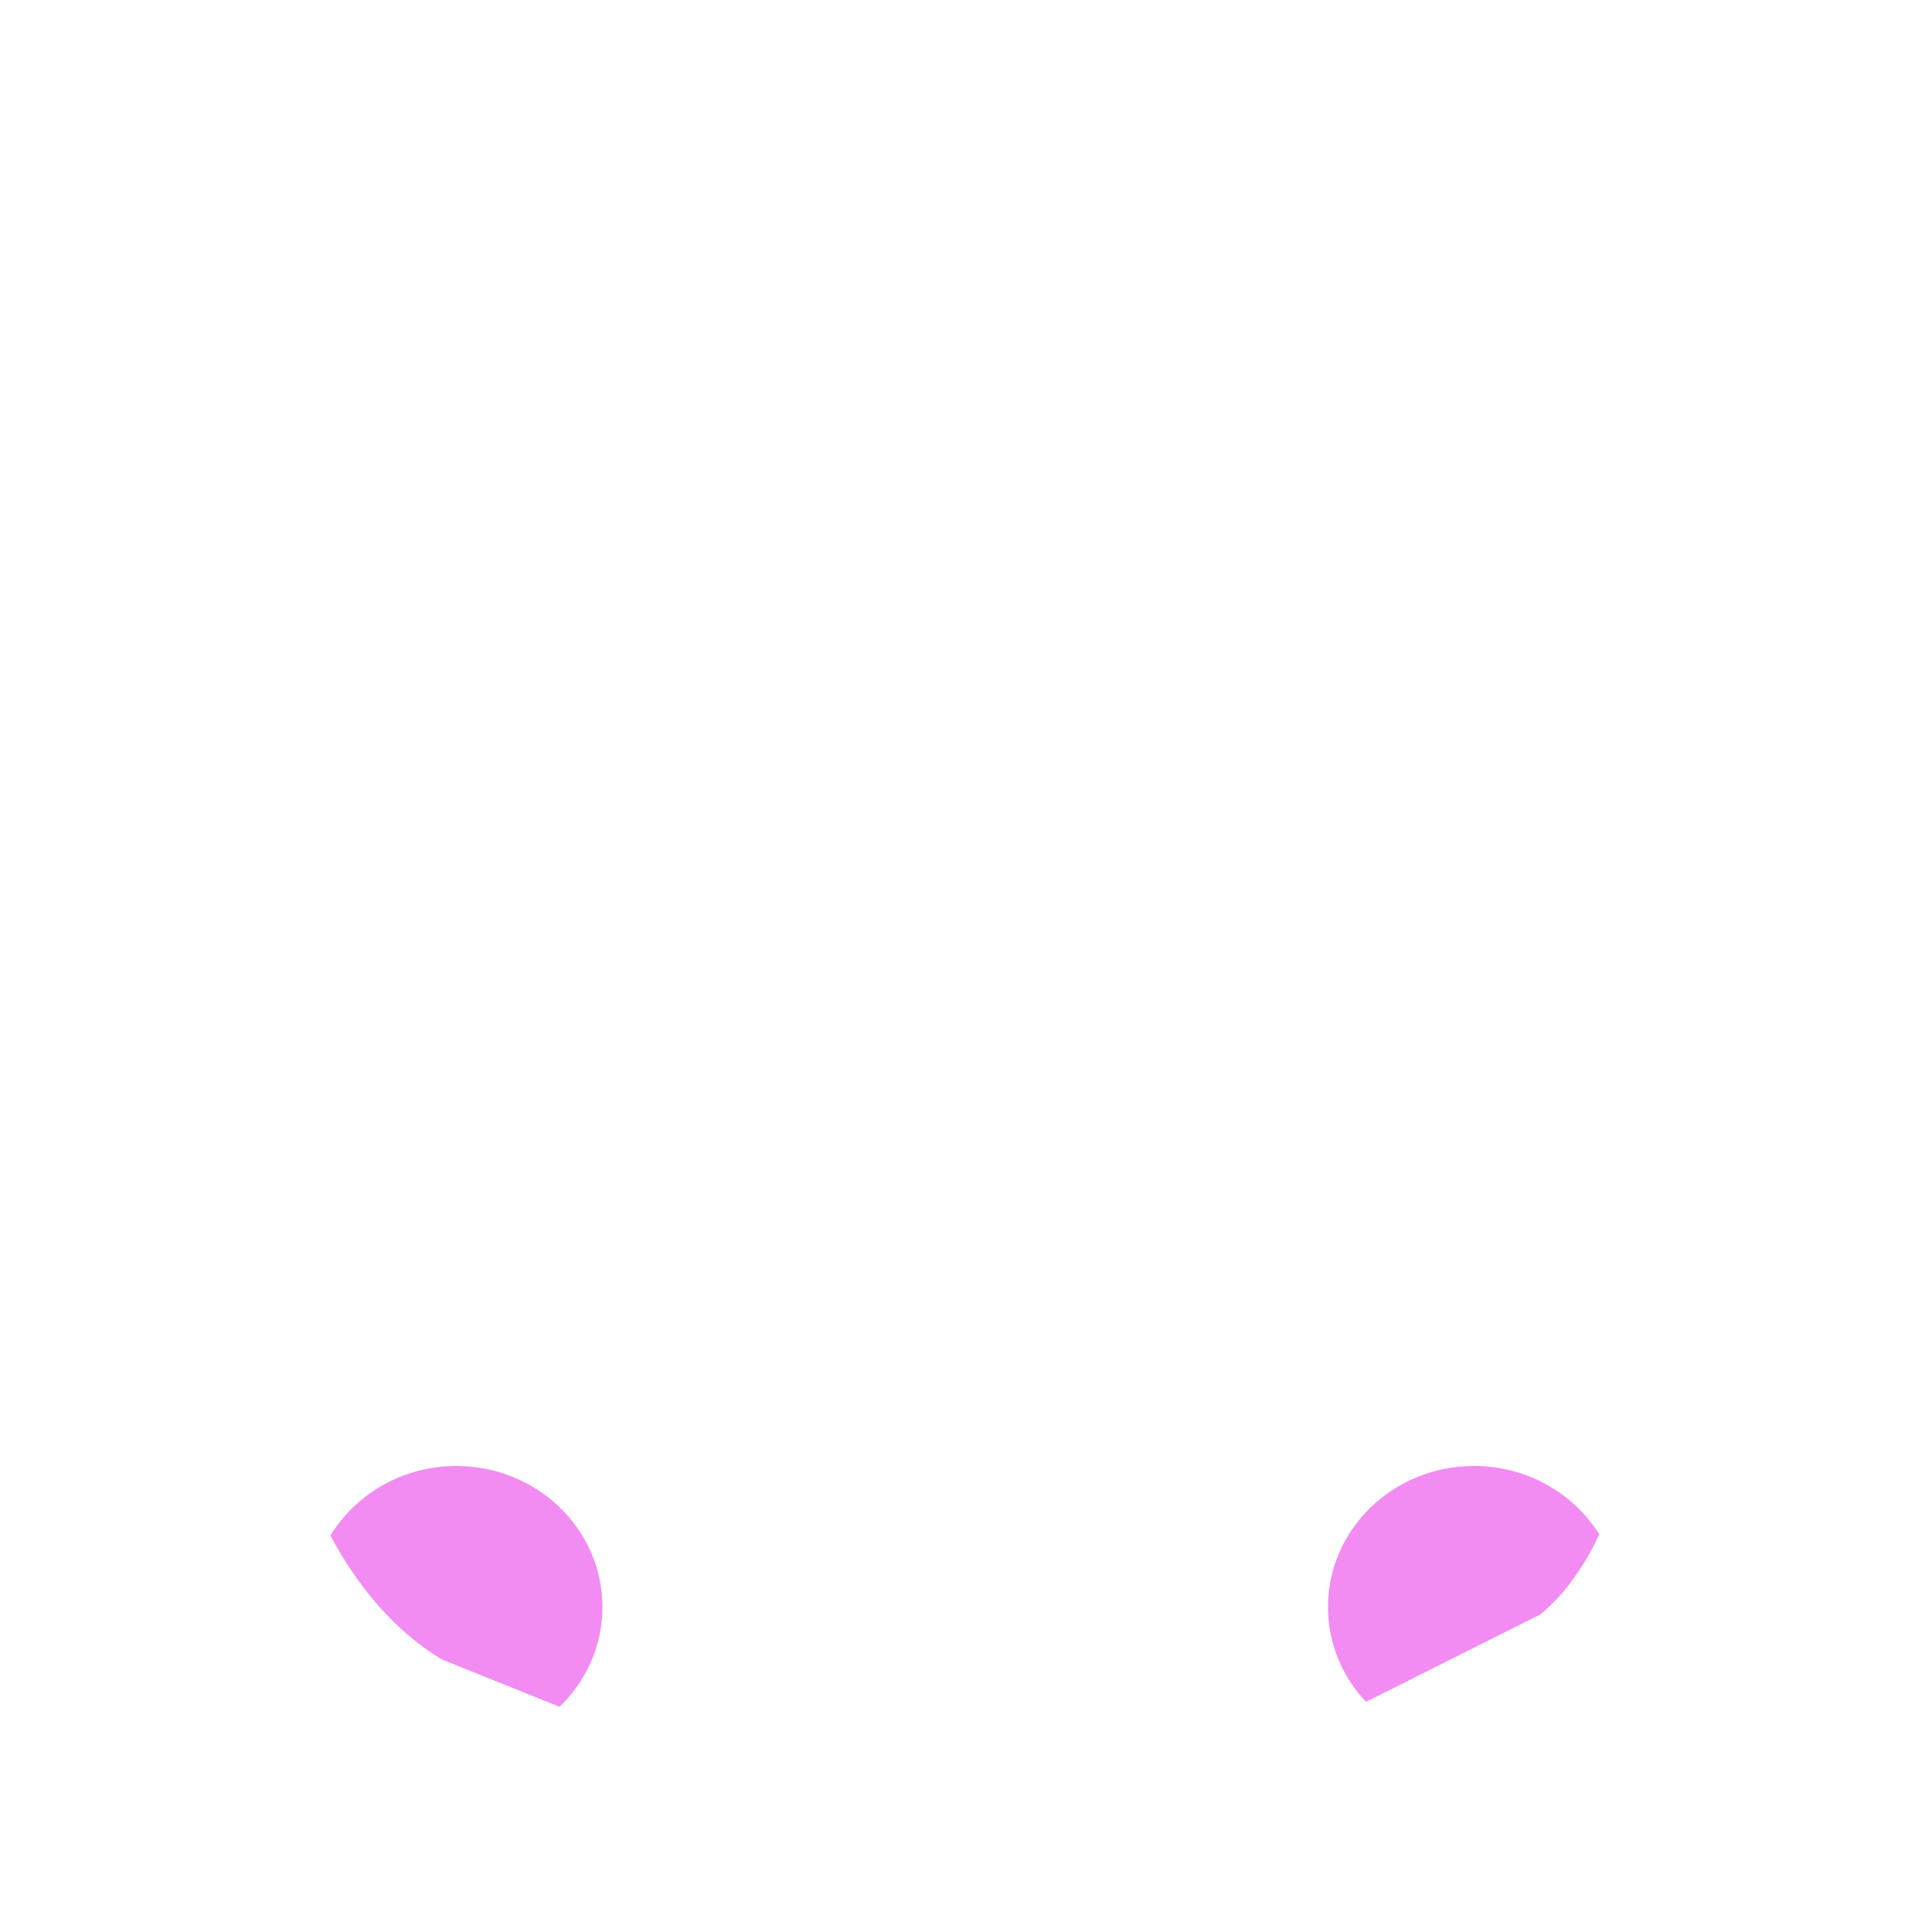<svg xmlns="http://www.w3.org/2000/svg" viewBox="0 0 200 200">
  <path
    d="M34.208,158.959c2.63,-4.307 7.485,-7.2 13.034,-7.2c8.344,0 15.119,6.541 15.119,14.599c0,4.033 -1.698,7.687 -4.441,10.33l-12.194,-4.911c-4.881,-2.928 -8.785,-7.655 -11.518,-12.818Z"
    fill="#f28bf2"
  />
  <path
    d="M141.405,176.173c-2.442,-2.593 -3.931,-6.038 -3.931,-9.815c0,-8.058 6.775,-14.599 15.119,-14.599c5.496,0 10.312,2.838 12.959,7.078c-0.479,1.031 -0.989,1.992 -1.53,2.885c-0.538,0.846 -1.109,1.673 -1.712,2.473c-0.898,1.13 -1.863,2.111 -2.894,2.947l-18.011,9.031Z"
    fill="#f28bf2"
  />
</svg>
